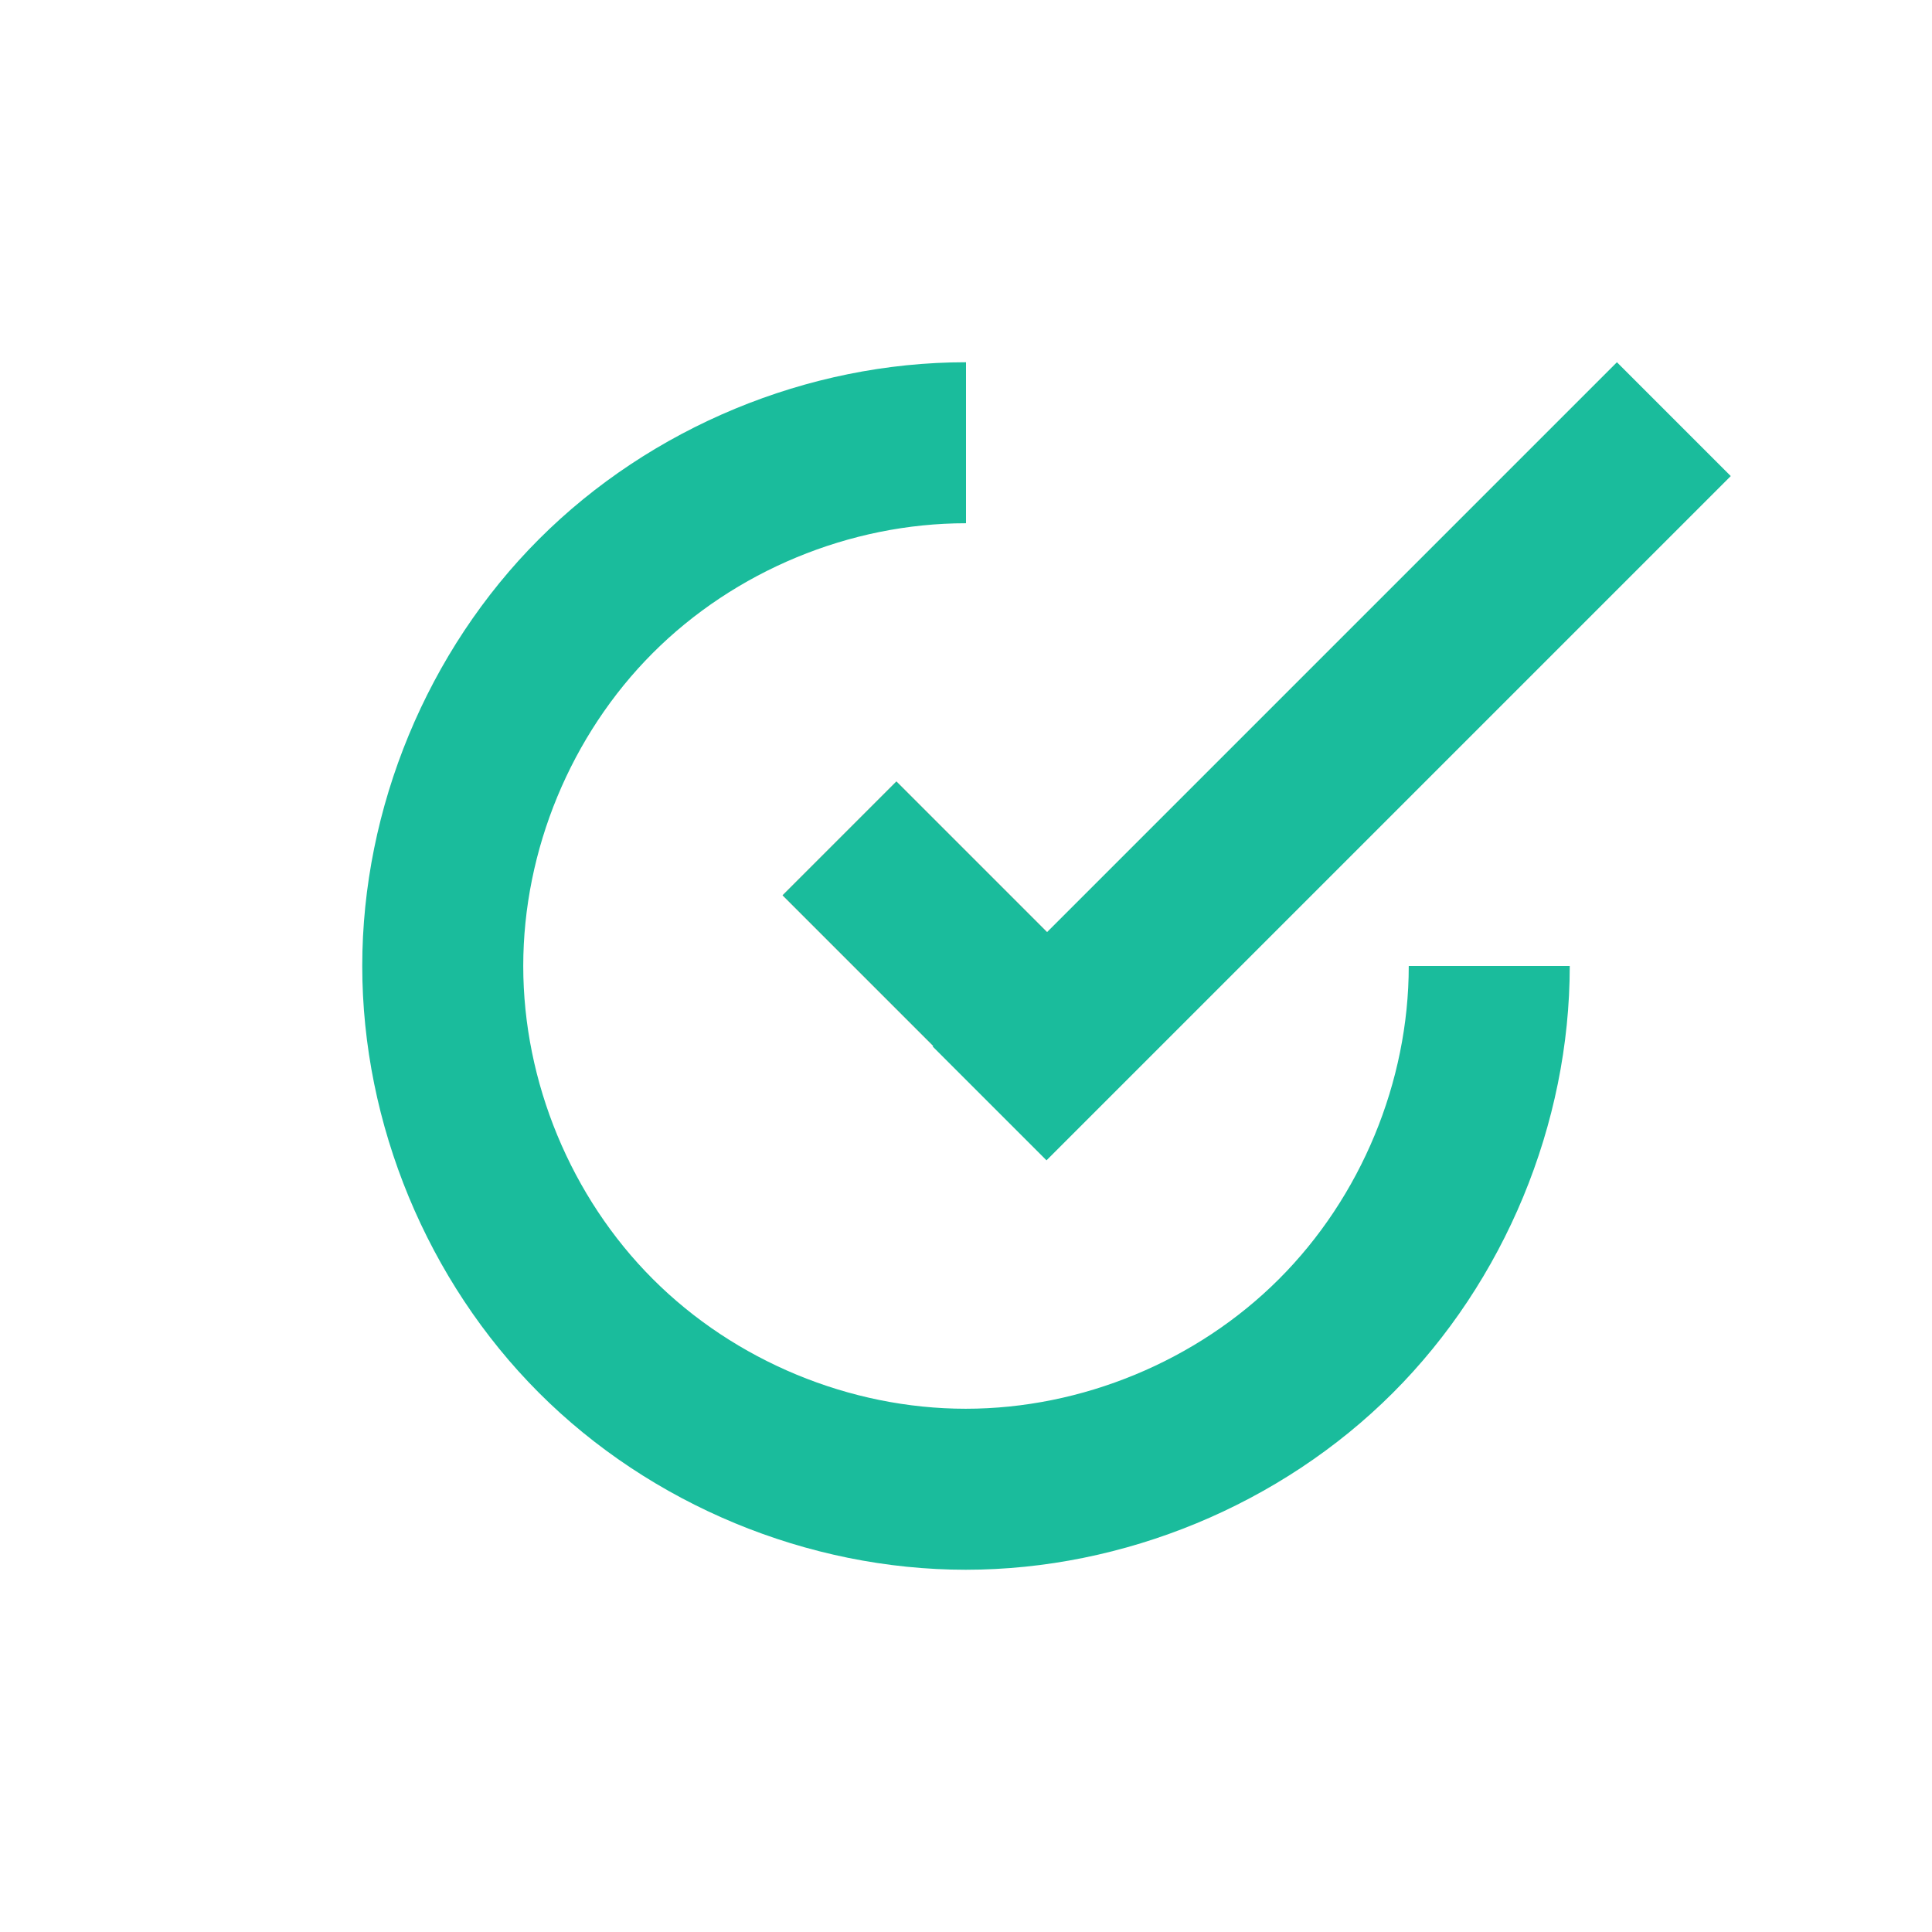 <svg xmlns="http://www.w3.org/2000/svg" width="48" height="48">
 <g transform="translate(-364.571,-499.791)">
  <rect width="4" height="8.728" x="-97.61" y="640.77" transform="matrix(0.707,-0.707,0.707,0.707,0,0)" style="fill:#ff8080" fill-rule="evenodd"/>
  <path d="M 23.994 9 C 20.067 9 16.166 10.618 13.391 13.395 C 10.616 16.171 9 20.073 9 24 C 9 27.927 10.616 31.829 13.391 34.605 C 16.166 37.382 20.067 39 23.994 39 C 27.921 39 31.825 37.384 34.604 34.607 C 37.382 31.831 39 27.927 39 24 L 35 24 C 35 26.88 33.813 29.743 31.775 31.779 C 29.738 33.816 26.874 35 23.994 35 C 21.114 35 18.254 33.814 16.219 31.777 C 14.184 29.741 13 26.88 13 24 C 13 21.12 14.184 18.259 16.219 16.223 C 18.254 14.186 21.114 13 23.994 13 C 23.996 13 23.998 13 24 13 L 24 9 C 23.998 9 23.996 9 23.994 9 z " transform="translate(364.571,499.791)" style="fill:#1abc9c" fill-rule="evenodd"/>
  <path d="m 404.743,508.791 -17,17 2.828,2.828 17,-17 -2.828,-2.828 z" style="fill:#1abc9c" fill-rule="evenodd"/>
  <rect transform="matrix(0.707,-0.707,0.707,0.707,0,0)" y="640.77" x="-97.61" height="8.728" width="4" style="fill:#1abc9c" fill-rule="evenodd"/>
 </g>
</svg>
